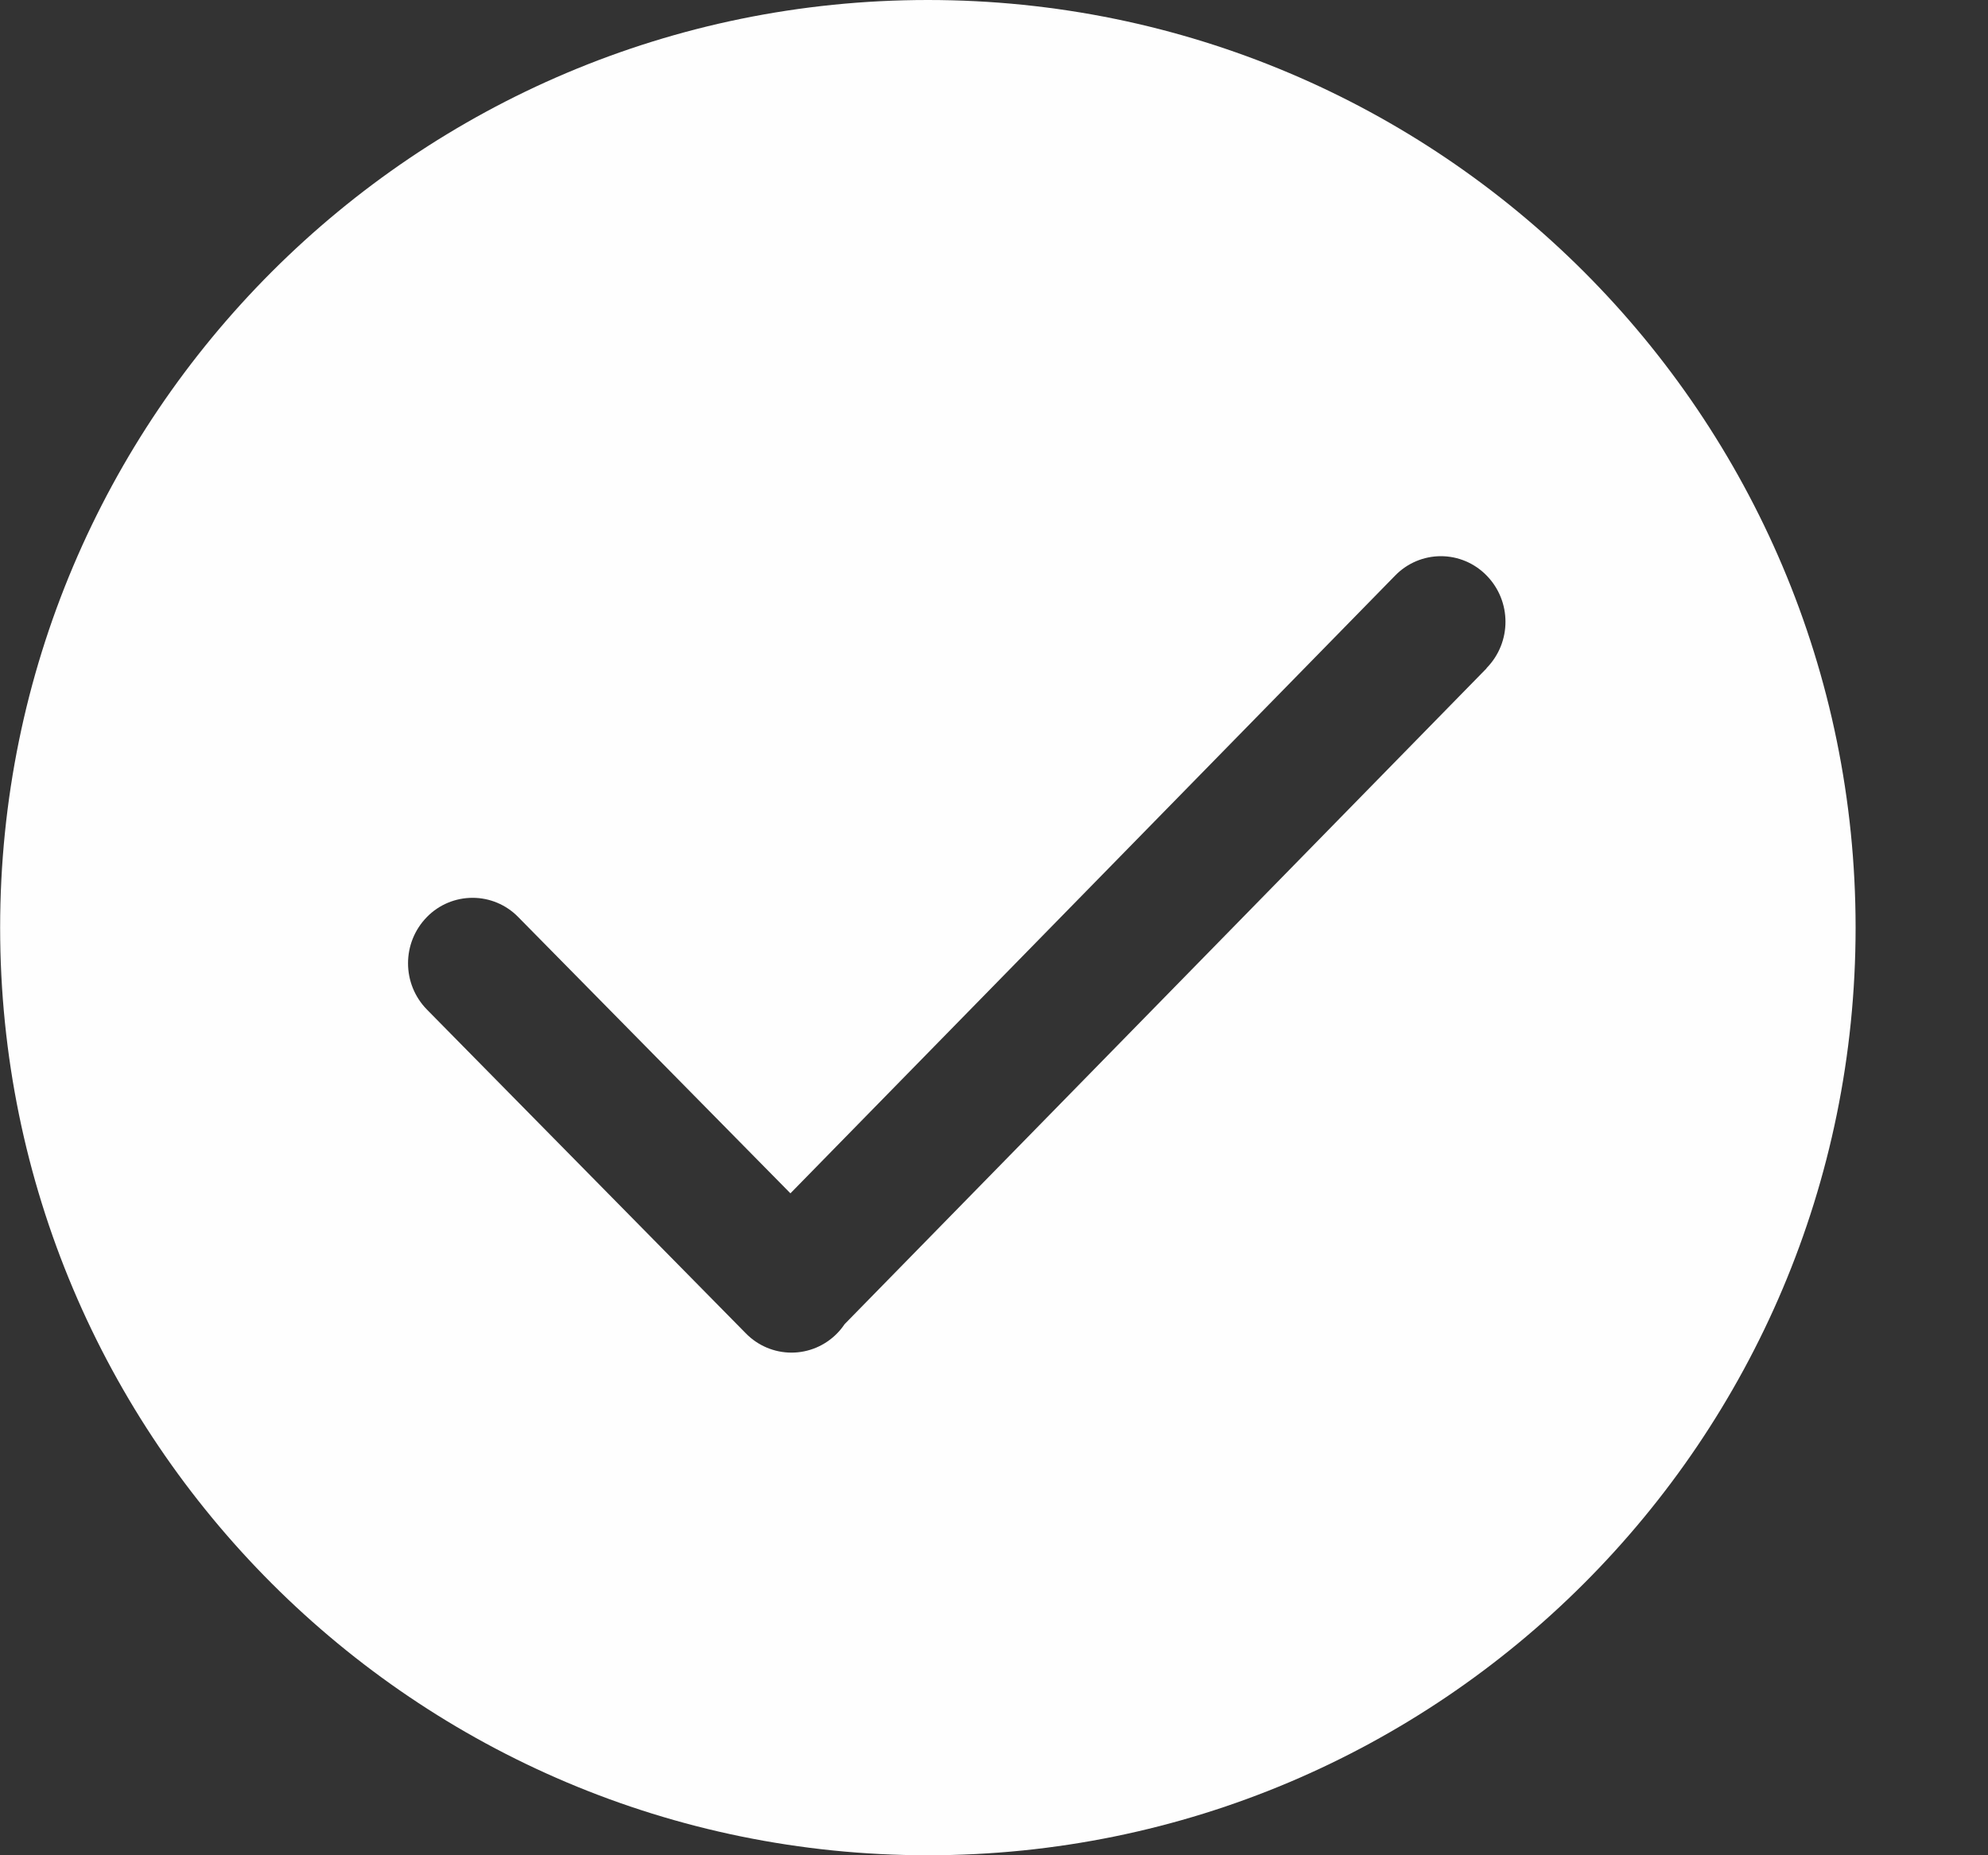 ﻿<?xml version="1.0" encoding="utf-8"?>
<svg version="1.1" xmlns:xlink="http://www.w3.org/1999/xlink" width="15px" height="14px" xmlns="http://www.w3.org/2000/svg">
  <rect width="100%" height="100%" fill="#333333" stroke="none"/>
  <g transform="matrix(1 0 0 1 -723 122 )">
    <path d="M 14.001 7  C 14.001 3.134  10.867 0  7.001 0  C 3.135 0  0.001 3.134  0.001 7  C 0.001 10.866  3.135 14  7.001 14  C 10.867 14  14.001 10.866  14.001 7  Z M 11.216 5.042  L 11.217 5.043  L 6.373 9.992  C 6.356 10.017  6.337 10.041  6.316 10.062  C 6.225 10.155  6.101 10.207  5.972 10.207  C 5.843 10.207  5.719 10.155  5.628 10.062  L 3.222 7.619  C 3.031 7.425  3.031 7.113  3.222 6.919  C 3.312 6.827  3.436 6.775  3.566 6.775  C 3.695 6.775  3.819 6.827  3.909 6.919  L 5.964 9.005  L 10.528 4.342  C 10.619 4.249  10.743 4.197  10.872 4.197  C 11.001 4.197  11.125 4.249  11.216 4.342  C 11.407 4.536  11.407 4.848  11.216 5.042  Z " fill-rule="nonzero" fill="#ffffff" stroke="none" fill-opacity="0.996" transform="matrix(1 0 0 1 723 -122 )" />
  </g>
</svg>